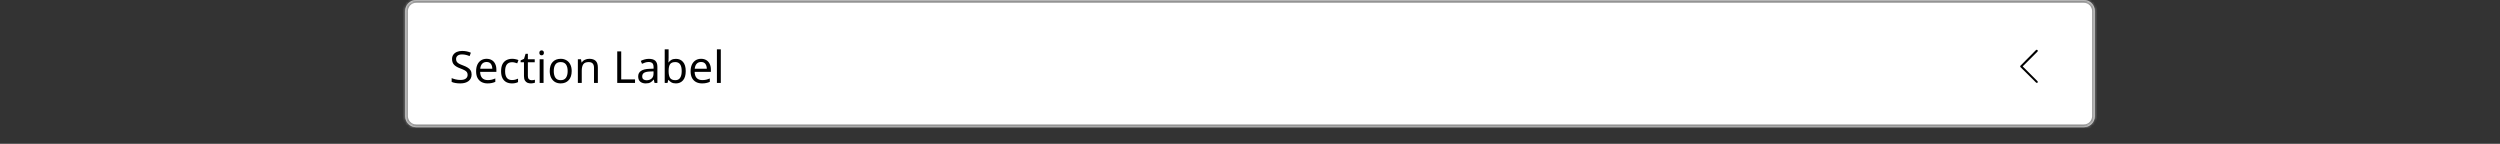 <svg width="904" height="52" viewBox="0 0 904 52" fill="none" xmlns="http://www.w3.org/2000/svg">
<rect x="0" y="0" width="904" height="52" fill="#333333" stroke="none"/>
<mask id="path-1-inside-1_8698_363821" fill="white">
<path d="M146.5 4C146.5 1.791 148.291 0 150.5 0H753.5C755.709 0 757.5 1.791 757.5 4V42C757.5 44.209 755.709 46 753.5 46H150.5C148.291 46 146.5 44.209 146.5 42V4Z"/>
</mask>
<path d="M146.5 4C146.5 1.791 148.291 0 150.5 0H753.5C755.709 0 757.5 1.791 757.5 4V42C757.5 44.209 755.709 46 753.5 46H150.5C148.291 46 146.5 44.209 146.5 42V4Z" fill="white"/>
<g clip-path="url(#clip0_8698_363821)">
<path d="M170.532 26.944C170.532 27.957 170.164 28.747 169.428 29.312C168.692 29.877 167.7 30.16 166.452 30.16C165.812 30.16 165.22 30.112 164.676 30.016C164.132 29.92 163.679 29.787 163.316 29.616V28.24C163.7 28.411 164.175 28.565 164.74 28.704C165.316 28.843 165.908 28.912 166.516 28.912C167.359 28.912 167.999 28.747 168.436 28.416C168.873 28.085 169.092 27.637 169.092 27.072C169.092 26.699 169.012 26.384 168.852 26.128C168.692 25.872 168.415 25.637 168.02 25.424C167.625 25.211 167.087 24.976 166.404 24.72C165.423 24.368 164.687 23.936 164.196 23.424C163.705 22.912 163.46 22.213 163.46 21.328C163.46 20.731 163.615 20.213 163.924 19.776C164.233 19.339 164.66 19.003 165.204 18.768C165.748 18.533 166.383 18.416 167.108 18.416C167.727 18.416 168.297 18.475 168.82 18.592C169.343 18.709 169.823 18.864 170.26 19.056L169.812 20.288C169.417 20.117 168.985 19.973 168.516 19.856C168.047 19.739 167.567 19.68 167.076 19.68C166.361 19.68 165.823 19.835 165.46 20.144C165.097 20.443 164.916 20.843 164.916 21.344C164.916 21.728 164.996 22.048 165.156 22.304C165.316 22.56 165.577 22.795 165.94 23.008C166.303 23.211 166.793 23.424 167.412 23.648C168.084 23.893 168.649 24.16 169.108 24.448C169.577 24.725 169.929 25.061 170.164 25.456C170.409 25.851 170.532 26.347 170.532 26.944ZM175.953 21.264C176.679 21.264 177.308 21.424 177.841 21.744C178.375 22.064 178.78 22.517 179.057 23.104C179.345 23.68 179.489 24.357 179.489 25.136V25.984H173.617C173.639 26.955 173.884 27.696 174.353 28.208C174.833 28.709 175.5 28.96 176.353 28.96C176.897 28.96 177.377 28.912 177.793 28.816C178.22 28.709 178.657 28.56 179.105 28.368V29.6C178.668 29.792 178.236 29.931 177.809 30.016C177.383 30.112 176.876 30.16 176.289 30.16C175.468 30.16 174.748 29.995 174.129 29.664C173.511 29.333 173.025 28.843 172.673 28.192C172.332 27.541 172.161 26.736 172.161 25.776C172.161 24.837 172.316 24.032 172.625 23.36C172.945 22.688 173.388 22.171 173.953 21.808C174.529 21.445 175.196 21.264 175.953 21.264ZM175.937 22.416C175.265 22.416 174.732 22.635 174.337 23.072C173.953 23.499 173.724 24.096 173.649 24.864H178.017C178.007 24.139 177.836 23.552 177.505 23.104C177.175 22.645 176.652 22.416 175.937 22.416ZM185.113 30.16C184.345 30.16 183.667 30.005 183.081 29.696C182.494 29.387 182.03 28.907 181.689 28.256C181.358 27.605 181.193 26.773 181.193 25.76C181.193 24.704 181.363 23.845 181.705 23.184C182.057 22.523 182.537 22.037 183.145 21.728C183.753 21.419 184.441 21.264 185.209 21.264C185.635 21.264 186.051 21.312 186.457 21.408C186.873 21.493 187.209 21.6 187.465 21.728L187.033 22.896C186.777 22.8 186.478 22.709 186.137 22.624C185.795 22.539 185.475 22.496 185.177 22.496C183.491 22.496 182.649 23.579 182.649 25.744C182.649 26.779 182.851 27.573 183.257 28.128C183.673 28.672 184.286 28.944 185.097 28.944C185.555 28.944 185.966 28.896 186.329 28.8C186.691 28.704 187.022 28.587 187.321 28.448V29.696C187.033 29.845 186.713 29.957 186.361 30.032C186.019 30.117 185.603 30.16 185.113 30.16ZM192.224 29.008C192.437 29.008 192.656 28.992 192.88 28.96C193.104 28.928 193.285 28.885 193.424 28.832V29.904C193.275 29.979 193.061 30.037 192.784 30.08C192.507 30.133 192.24 30.16 191.984 30.16C191.536 30.16 191.12 30.085 190.736 29.936C190.363 29.776 190.059 29.504 189.824 29.12C189.589 28.736 189.472 28.197 189.472 27.504V22.512H188.256V21.84L189.488 21.28L190.048 19.456H190.88V21.424H193.36V22.512H190.88V27.472C190.88 27.995 191.003 28.384 191.248 28.64C191.504 28.885 191.829 29.008 192.224 29.008ZM195.861 18.208C196.075 18.208 196.261 18.283 196.421 18.432C196.592 18.571 196.677 18.795 196.677 19.104C196.677 19.413 196.592 19.643 196.421 19.792C196.261 19.931 196.075 20 195.861 20C195.627 20 195.429 19.931 195.269 19.792C195.109 19.643 195.029 19.413 195.029 19.104C195.029 18.795 195.109 18.571 195.269 18.432C195.429 18.283 195.627 18.208 195.861 18.208ZM196.549 21.424V30H195.141V21.424H196.549ZM206.722 25.696C206.722 27.115 206.36 28.213 205.634 28.992C204.92 29.771 203.949 30.16 202.722 30.16C201.965 30.16 201.288 29.989 200.69 29.648C200.104 29.296 199.64 28.789 199.298 28.128C198.957 27.456 198.786 26.645 198.786 25.696C198.786 24.277 199.138 23.184 199.842 22.416C200.557 21.648 201.533 21.264 202.77 21.264C203.538 21.264 204.221 21.44 204.818 21.792C205.416 22.133 205.88 22.635 206.21 23.296C206.552 23.947 206.722 24.747 206.722 25.696ZM200.242 25.696C200.242 26.709 200.44 27.515 200.834 28.112C201.24 28.699 201.88 28.992 202.754 28.992C203.618 28.992 204.253 28.699 204.658 28.112C205.064 27.515 205.266 26.709 205.266 25.696C205.266 24.683 205.064 23.888 204.658 23.312C204.253 22.736 203.613 22.448 202.738 22.448C201.864 22.448 201.229 22.736 200.834 23.312C200.44 23.888 200.242 24.683 200.242 25.696ZM213.082 21.264C214.106 21.264 214.879 21.515 215.402 22.016C215.924 22.517 216.186 23.317 216.186 24.416V30H214.794V24.512C214.794 23.136 214.154 22.448 212.874 22.448C211.924 22.448 211.268 22.715 210.906 23.248C210.543 23.781 210.362 24.549 210.362 25.552V30H208.954V21.424H210.09L210.298 22.592H210.378C210.655 22.144 211.039 21.813 211.53 21.6C212.02 21.376 212.538 21.264 213.082 21.264ZM223.193 30V18.576H224.633V28.72H229.625V30H223.193ZM234.639 21.28C235.685 21.28 236.458 21.509 236.959 21.968C237.461 22.427 237.711 23.157 237.711 24.16V30H236.687L236.415 28.784H236.351C235.978 29.253 235.583 29.6 235.167 29.824C234.751 30.048 234.186 30.16 233.471 30.16C232.693 30.16 232.047 29.957 231.535 29.552C231.023 29.136 230.767 28.491 230.767 27.616C230.767 26.763 231.103 26.107 231.775 25.648C232.447 25.179 233.482 24.923 234.879 24.88L236.335 24.832V24.32C236.335 23.605 236.181 23.109 235.871 22.832C235.562 22.555 235.125 22.416 234.559 22.416C234.111 22.416 233.685 22.485 233.279 22.624C232.874 22.752 232.495 22.901 232.143 23.072L231.711 22.016C232.085 21.813 232.527 21.643 233.039 21.504C233.551 21.355 234.085 21.28 234.639 21.28ZM236.319 25.808L235.055 25.856C233.989 25.899 233.247 26.069 232.831 26.368C232.426 26.667 232.223 27.088 232.223 27.632C232.223 28.112 232.367 28.464 232.655 28.688C232.954 28.912 233.333 29.024 233.791 29.024C234.506 29.024 235.103 28.827 235.583 28.432C236.074 28.027 236.319 27.408 236.319 26.576V25.808ZM241.768 17.84V20.8C241.768 21.163 241.757 21.504 241.736 21.824C241.725 22.133 241.709 22.379 241.688 22.56H241.768C242.013 22.197 242.349 21.893 242.776 21.648C243.203 21.403 243.752 21.28 244.424 21.28C245.491 21.28 246.344 21.653 246.984 22.4C247.635 23.136 247.96 24.24 247.96 25.712C247.96 27.184 247.635 28.293 246.984 29.04C246.333 29.787 245.48 30.16 244.424 30.16C243.752 30.16 243.203 30.037 242.776 29.792C242.349 29.547 242.013 29.253 241.768 28.912H241.656L241.368 30H240.36V17.84H241.768ZM244.184 22.448C243.267 22.448 242.632 22.709 242.28 23.232C241.939 23.755 241.768 24.565 241.768 25.664V25.728C241.768 26.784 241.939 27.595 242.28 28.16C242.632 28.715 243.277 28.992 244.216 28.992C244.984 28.992 245.555 28.709 245.928 28.144C246.312 27.579 246.504 26.763 246.504 25.696C246.504 23.531 245.731 22.448 244.184 22.448ZM253.516 21.264C254.241 21.264 254.87 21.424 255.404 21.744C255.937 22.064 256.342 22.517 256.62 23.104C256.908 23.68 257.052 24.357 257.052 25.136V25.984H251.18C251.201 26.955 251.446 27.696 251.916 28.208C252.396 28.709 253.062 28.96 253.916 28.96C254.46 28.96 254.94 28.912 255.356 28.816C255.782 28.709 256.22 28.56 256.668 28.368V29.6C256.23 29.792 255.798 29.931 255.372 30.016C254.945 30.112 254.438 30.16 253.852 30.16C253.03 30.16 252.31 29.995 251.692 29.664C251.073 29.333 250.588 28.843 250.236 28.192C249.894 27.541 249.724 26.736 249.724 25.776C249.724 24.837 249.878 24.032 250.188 23.36C250.508 22.688 250.95 22.171 251.516 21.808C252.092 21.445 252.758 21.264 253.516 21.264ZM253.5 22.416C252.828 22.416 252.294 22.635 251.9 23.072C251.516 23.499 251.286 24.096 251.212 24.864H255.58C255.569 24.139 255.398 23.552 255.068 23.104C254.737 22.645 254.214 22.416 253.5 22.416ZM260.643 30H259.235V17.84H260.643V30Z" fill="black"/>
<path d="M736.5 29.962C736.4 29.962 736.3 29.913 736.25 29.863L730.6 24.262C730.55 24.212 730.5 24.113 730.5 24.012C730.5 23.913 730.55 23.812 730.6 23.762L736.2 18.113C736.35 17.962 736.6 17.962 736.75 18.113C736.9 18.262 736.9 18.512 736.75 18.663L731.4 24.012L736.75 29.363C736.9 29.512 736.9 29.762 736.75 29.913C736.65 29.962 736.6 29.962 736.5 29.962Z" fill="black"/>
</g>
<path d="M145.5 4C145.5 1.239 147.739 -1 150.5 -1H753.5C756.261 -1 758.5 1.239 758.5 4H756.5C756.5 2.343 755.157 1 753.5 1H150.5C148.843 1 147.5 2.343 147.5 4H145.5ZM758.5 42C758.5 44.761 756.261 47 753.5 47H150.5C147.739 47 145.5 44.761 145.5 42H147.5C147.5 43.657 148.843 45 150.5 45H753.5C755.157 45 756.5 43.657 756.5 42H758.5ZM150.5 47C147.739 47 145.5 44.761 145.5 42V4C145.5 1.239 147.739 -1 150.5 -1V1C148.843 1 147.5 2.343 147.5 4V42C147.5 43.657 148.843 45 150.5 45V47ZM753.5 -1C756.261 -1 758.5 1.239 758.5 4V42C758.5 44.761 756.261 47 753.5 47V45C755.157 45 756.5 43.657 756.5 42V4C756.5 2.343 755.157 1 753.5 1V-1Z" fill="#939393" mask="url(#path-1-inside-1_8698_363821)"/>
<defs>
<clipPath id="clip0_8698_363821">
<rect width="579" height="40" fill="white" transform="translate(162.5 12)"/>
</clipPath>
</defs>
</svg>
